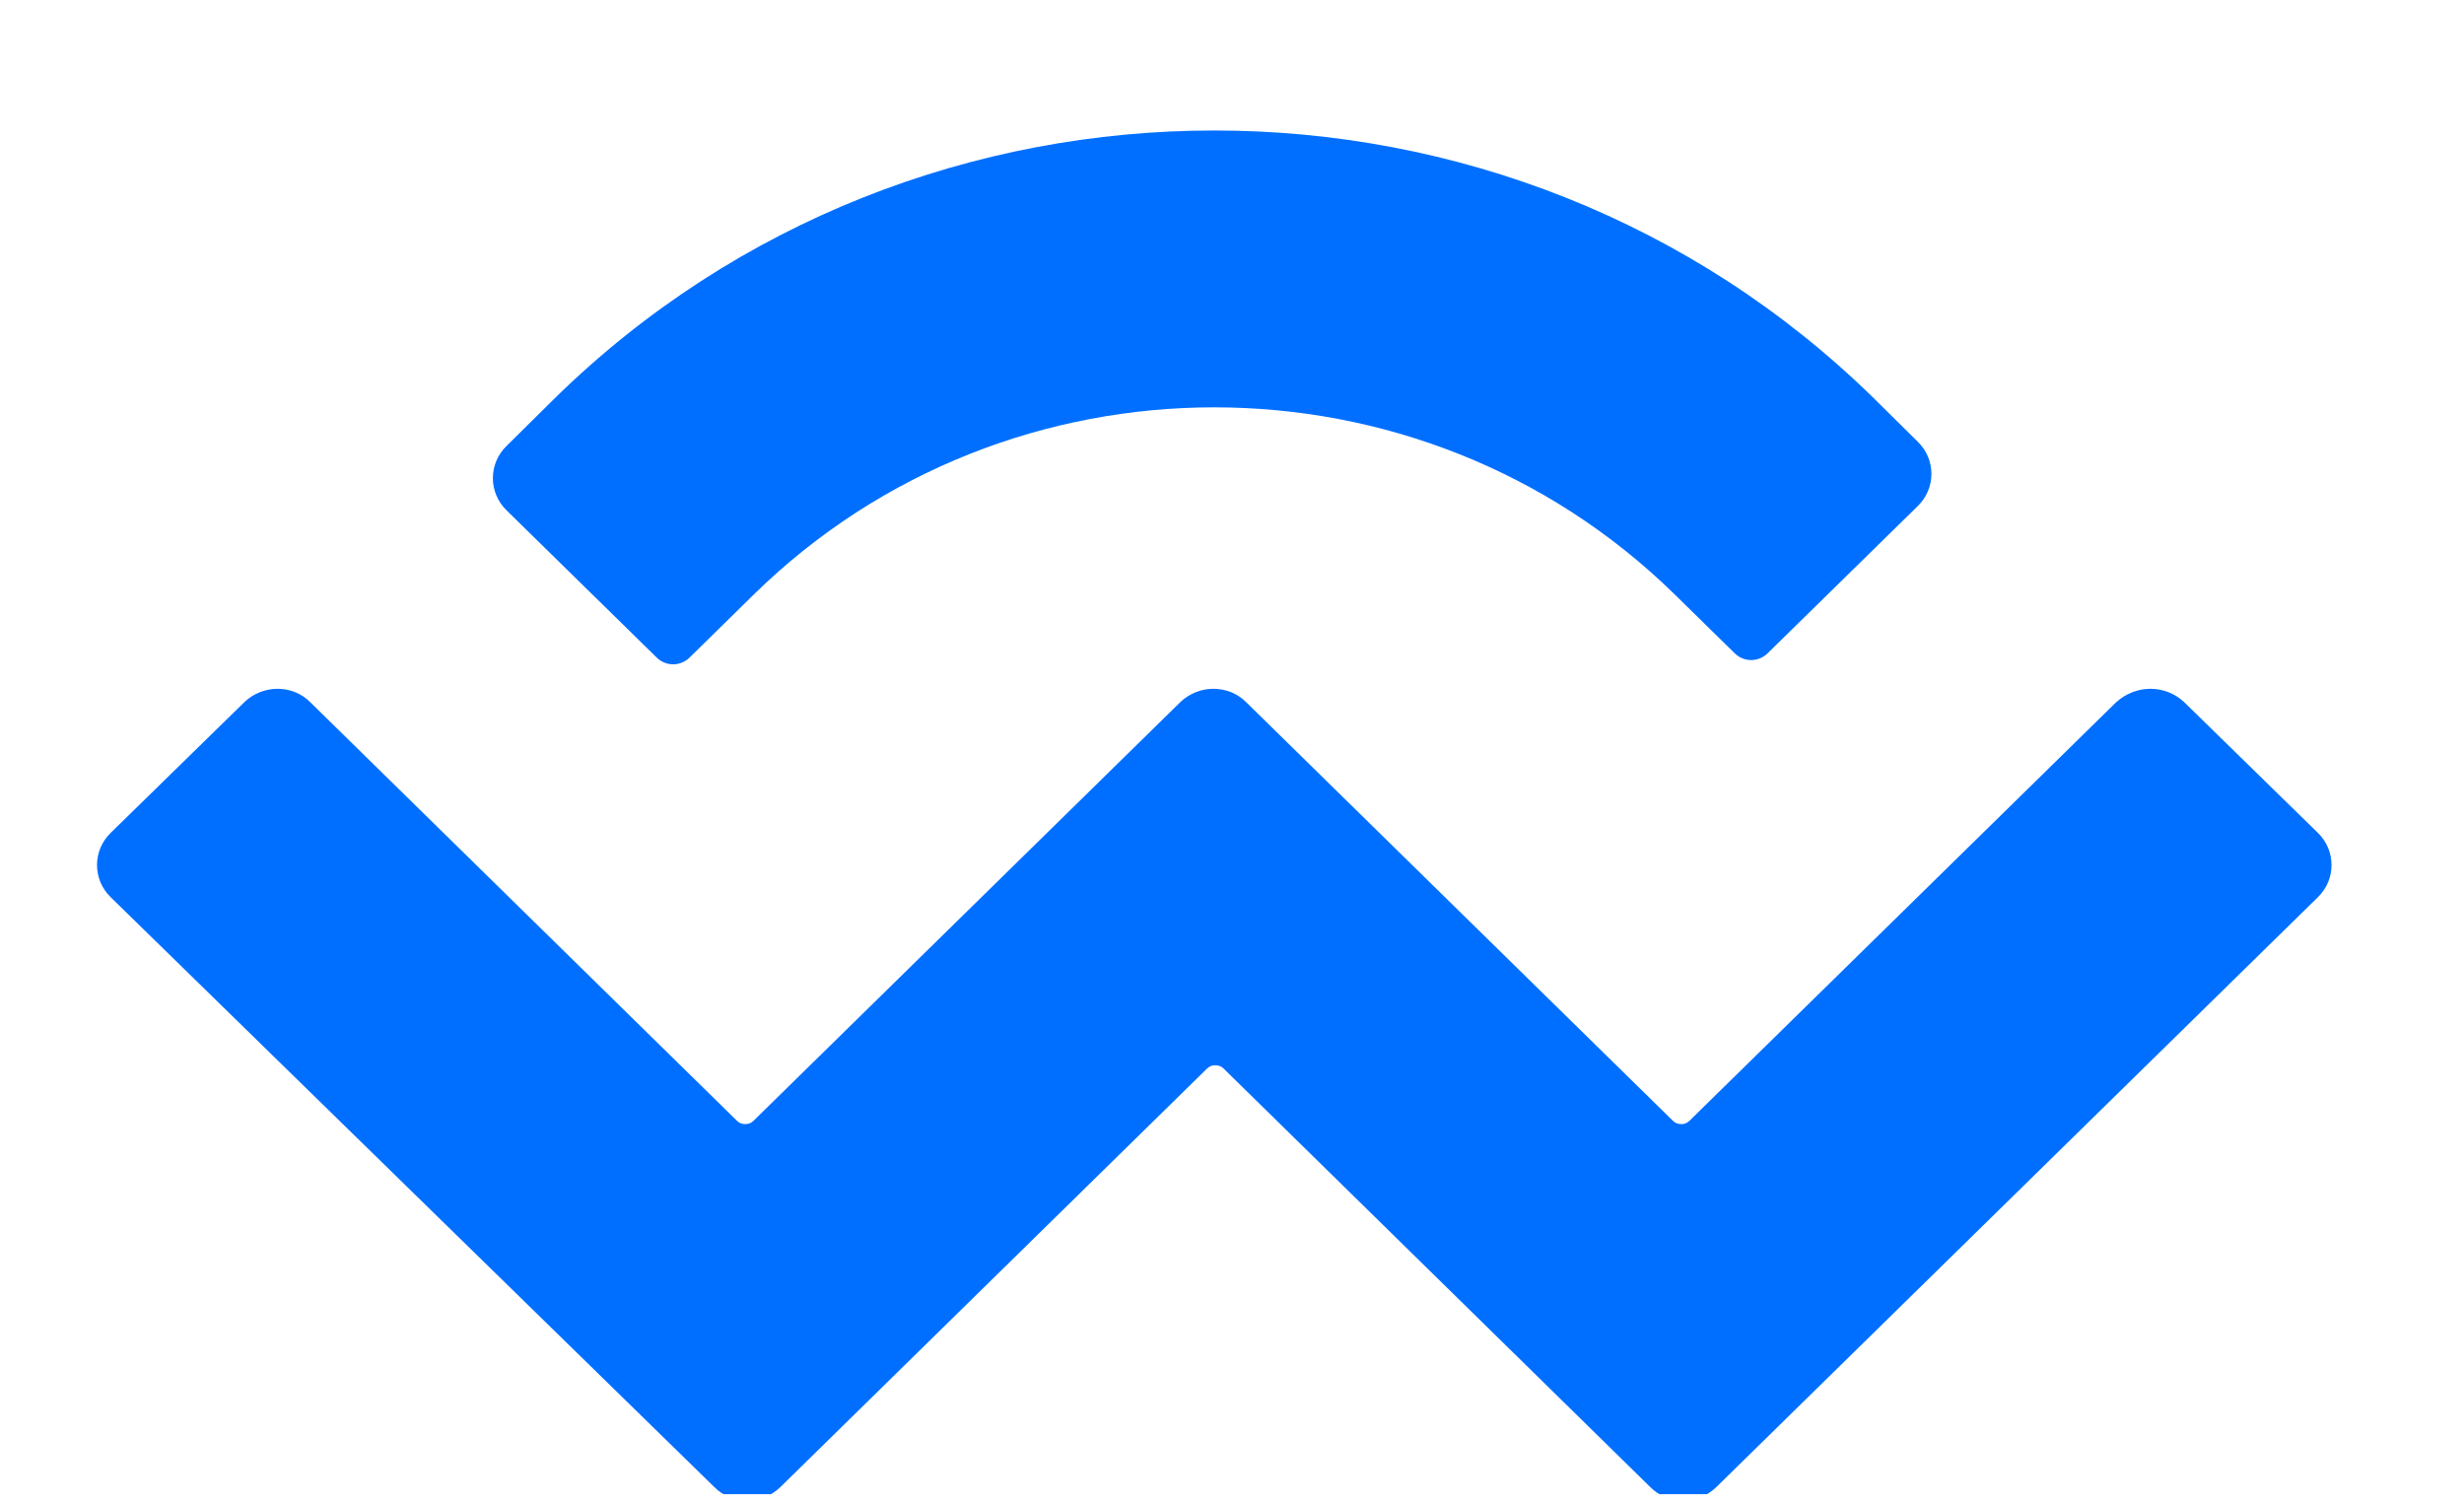 <svg width="144" height="88" viewBox="0 0 144 88" fill="none" xmlns="http://www.w3.org/2000/svg">
<g clip-path="url(#clip0_29_6736)">
<path d="M32.42 23.276C53.696 2.409 88.233 2.409 109.509 23.276L112.07 25.807C113.144 26.844 113.144 28.545 112.07 29.582L103.312 38.17C102.775 38.709 101.907 38.709 101.37 38.17L97.859 34.727C82.986 20.165 58.942 20.165 44.07 34.727L40.31 38.419C39.773 38.958 38.906 38.958 38.369 38.419L29.61 29.831C28.536 28.794 28.536 27.093 29.61 26.056L32.42 23.276ZM127.645 41.032L135.453 48.666C136.527 49.703 136.527 51.404 135.453 52.441L100.296 86.916C99.222 87.954 97.487 87.954 96.454 86.916L71.501 62.439C71.253 62.191 70.799 62.191 70.551 62.439L45.598 86.916C44.524 87.954 42.789 87.954 41.756 86.916L6.476 52.441C5.401 51.404 5.401 49.703 6.476 48.666L14.284 41.032C15.358 39.995 17.093 39.995 18.126 41.032L43.078 65.509C43.326 65.758 43.781 65.758 44.029 65.509L68.981 41.032C70.055 39.995 71.79 39.995 72.823 41.032L97.776 65.509C98.024 65.758 98.478 65.758 98.726 65.509L123.679 41.032C124.835 39.995 126.529 39.995 127.645 41.032Z" fill="#006FFF"/>
</g>
<defs>
<clipPath id="clip0_29_6736">
<rect width="143.715" height="87.321" fill="white"/>
</clipPath>
</defs>
</svg>

